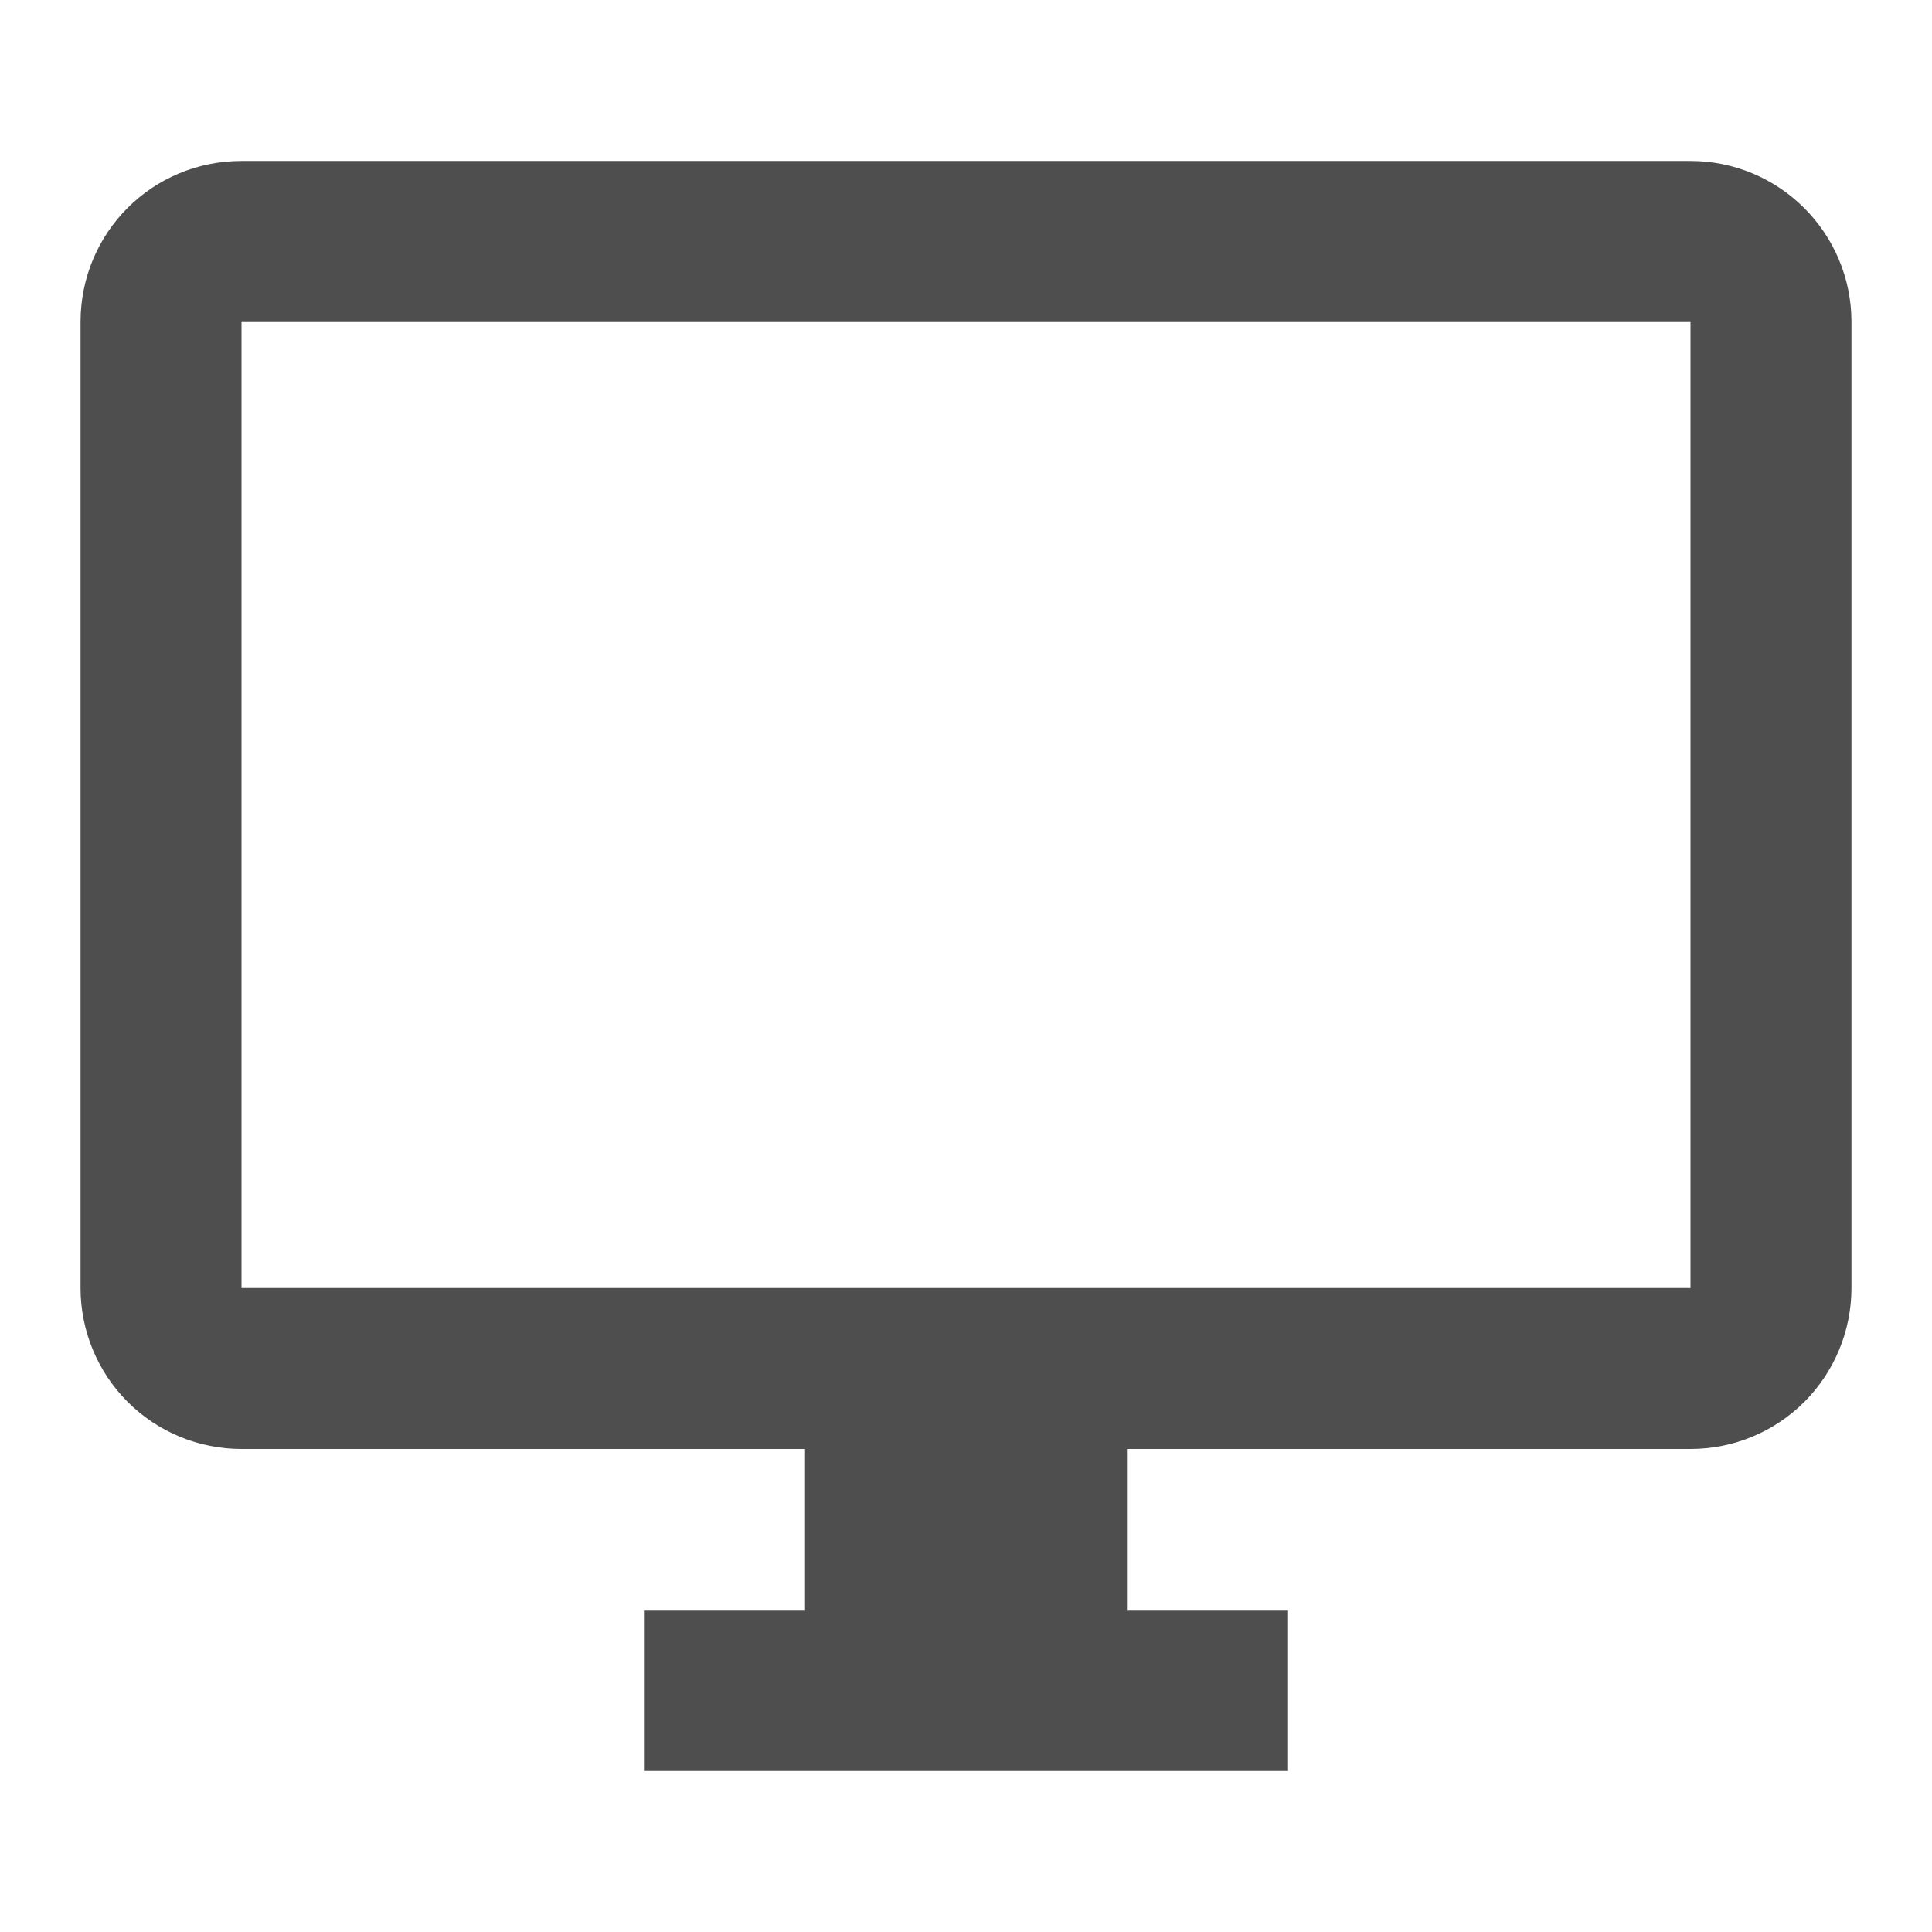 <svg width="16" height="16" viewBox="0 0 16 16" fill="none" xmlns="http://www.w3.org/2000/svg">
<path d="M14 10.667H2V2.667H14M14 1.333H2C1.26 1.333 0.667 1.927 0.667 2.667V10.667C0.667 11.02 0.807 11.36 1.057 11.61C1.307 11.86 1.646 12 2 12H6.667V13.333H5.333V14.667H10.667V13.333H9.333V12H14C14.354 12 14.693 11.86 14.943 11.61C15.193 11.36 15.333 11.02 15.333 10.667V2.667C15.333 1.927 14.733 1.333 14 1.333Z" fill="#4E4E4E"/>
</svg>
